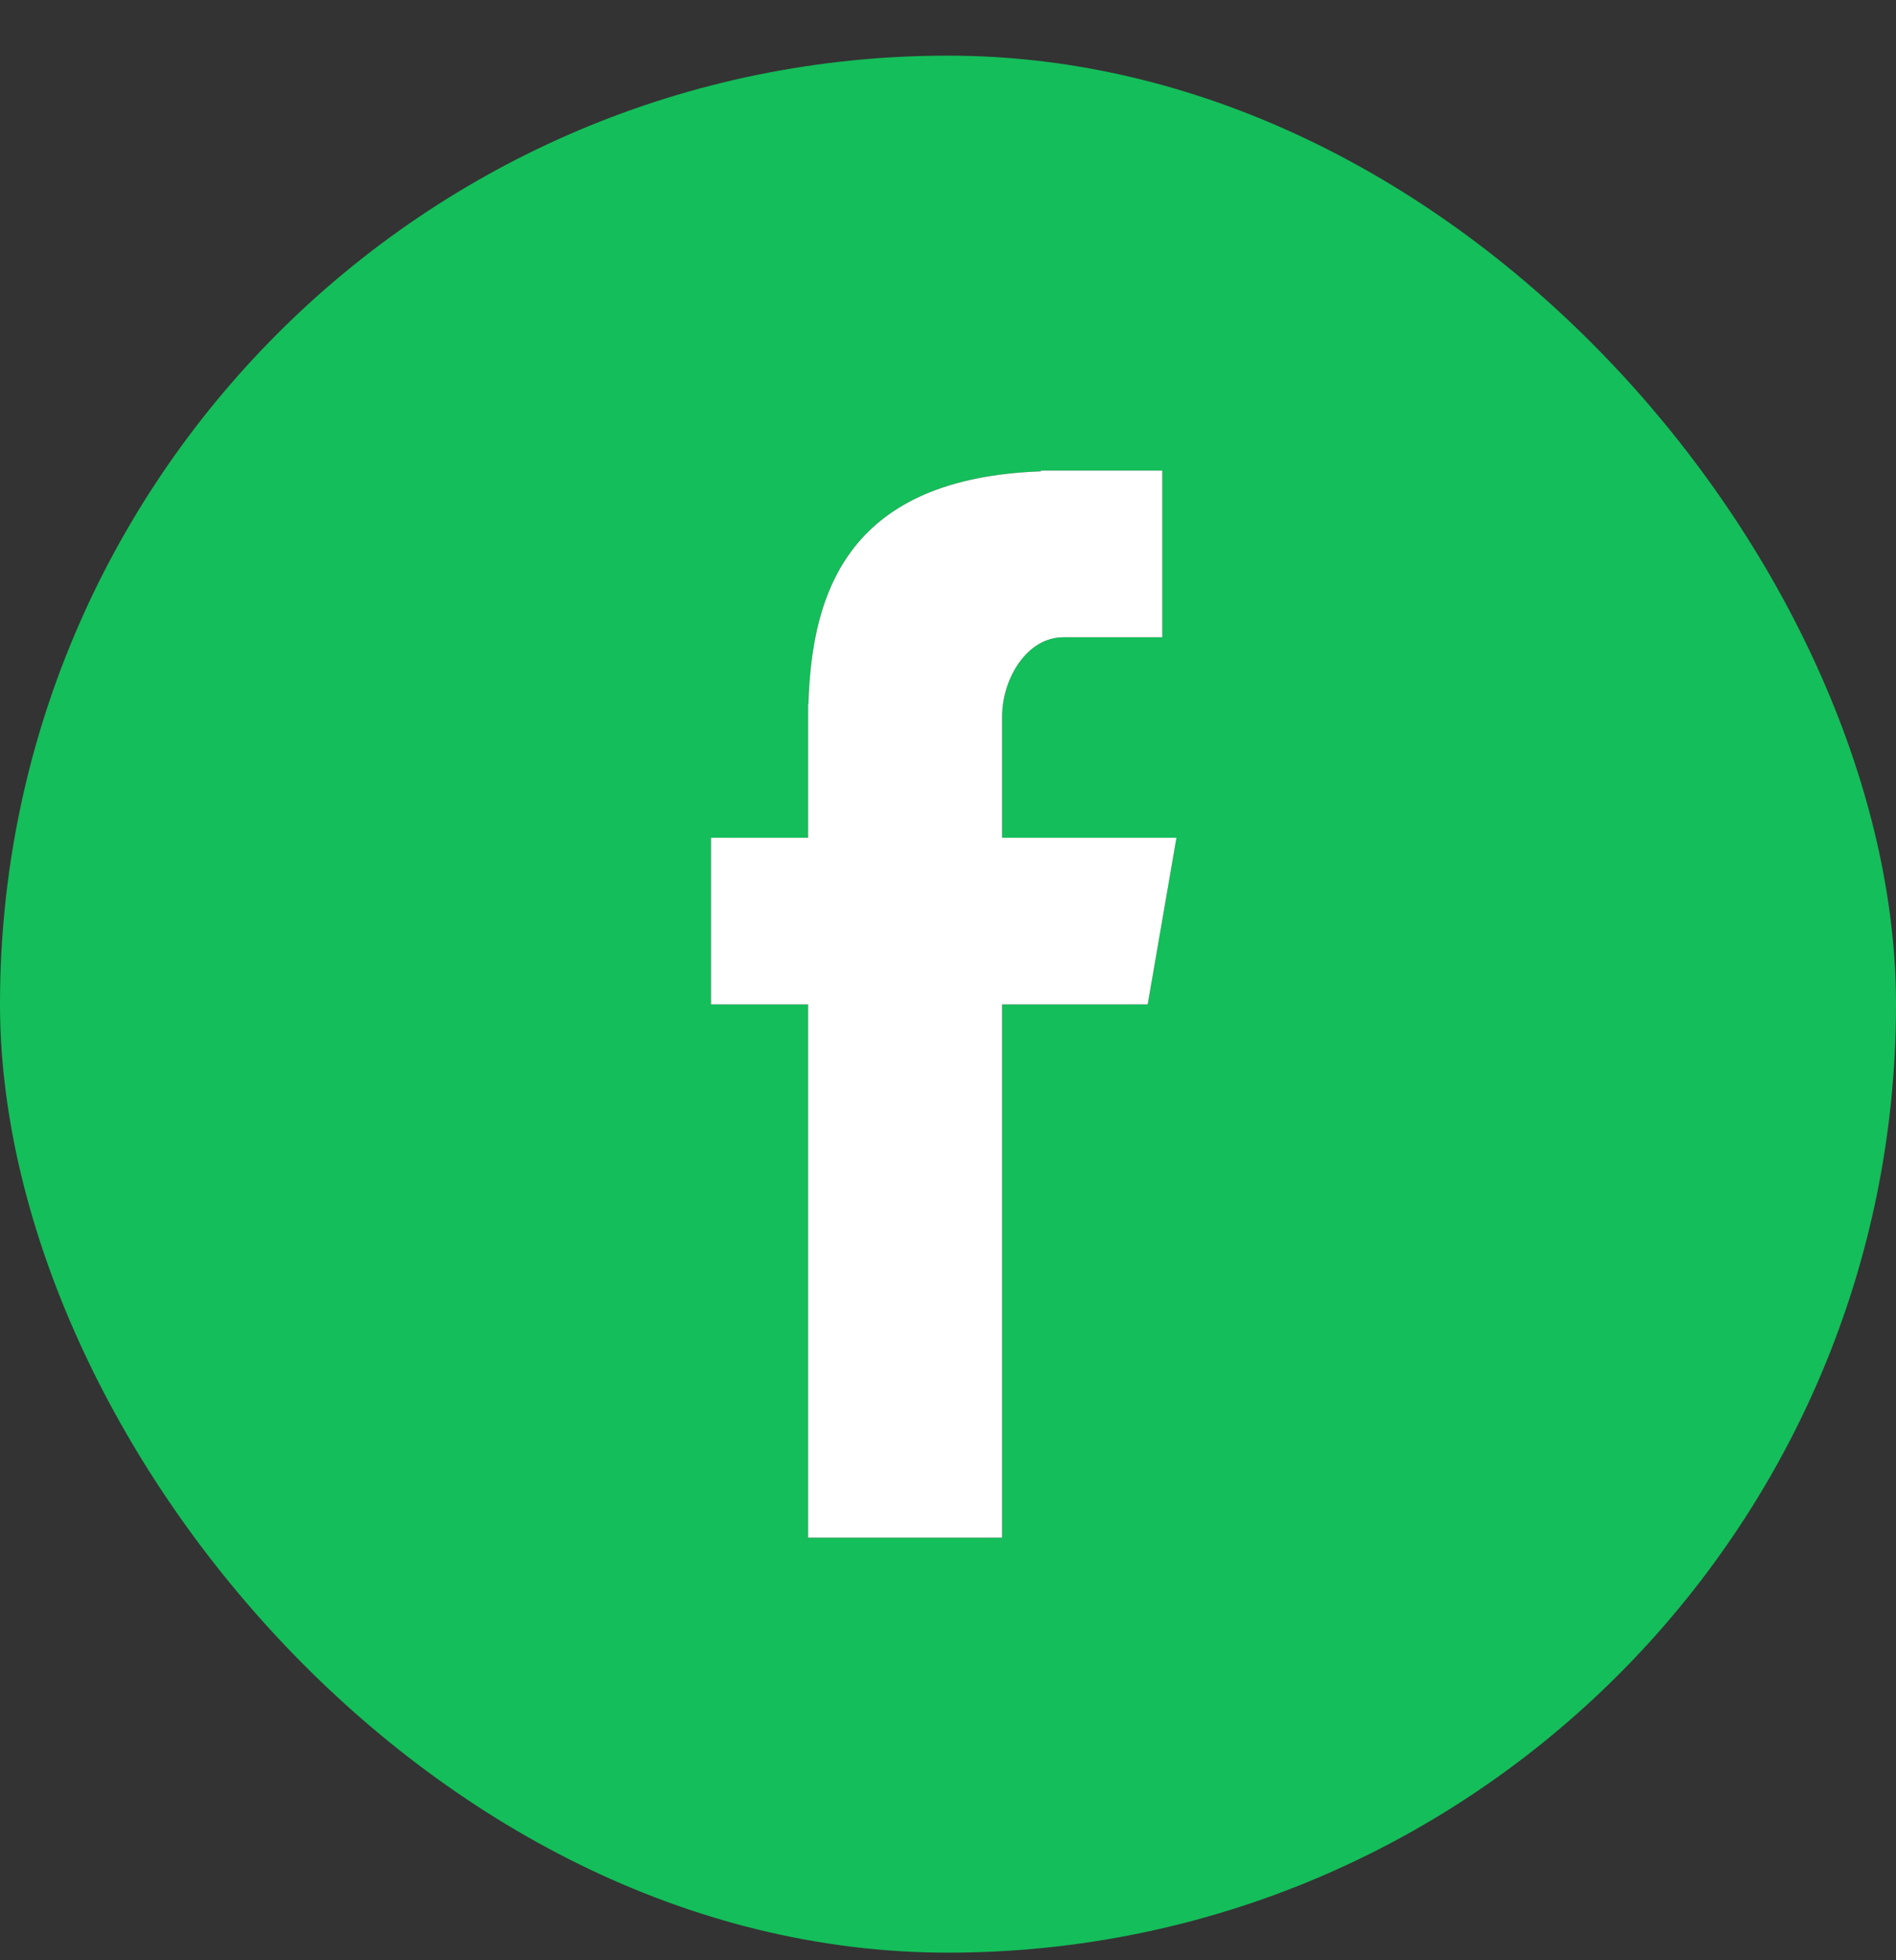 <svg width="30" height="31" viewBox="0 0 30 31" fill="none" xmlns="http://www.w3.org/2000/svg">
<rect x="0" y="0" width="30" height="31" fill="#333333" stroke="none"/>
<g clip-path="url(#clip0_2311_62)">
<path fill-rule="evenodd" clip-rule="evenodd" d="M30 0.88H0V30.88H30V0.88ZM15.856 24.317H12.786V15.884H11.25V13.249H12.786V11.134H12.791C12.845 9.305 13.463 7.563 16.469 7.454V7.442H18.391V10.078H16.823C16.254 10.078 15.856 10.724 15.856 11.339V13.249H18.615L18.16 15.884H15.856V24.317Z" fill="#14BE5A"/>
<path d="M12.786 24.317H15.856V15.884H18.16L18.615 13.249H15.856V11.339C15.856 10.724 16.254 10.078 16.823 10.078H18.391V7.442H16.469V7.454C13.463 7.563 12.845 9.305 12.791 11.134H12.786V13.249H11.25V15.884H12.786V24.317Z" fill="white"/>
</g>
<defs>
<clipPath id="clip0_2311_62">
<rect y="0.88" width="30" height="30" rx="15" fill="white"/>
</clipPath>
</defs>
</svg>
